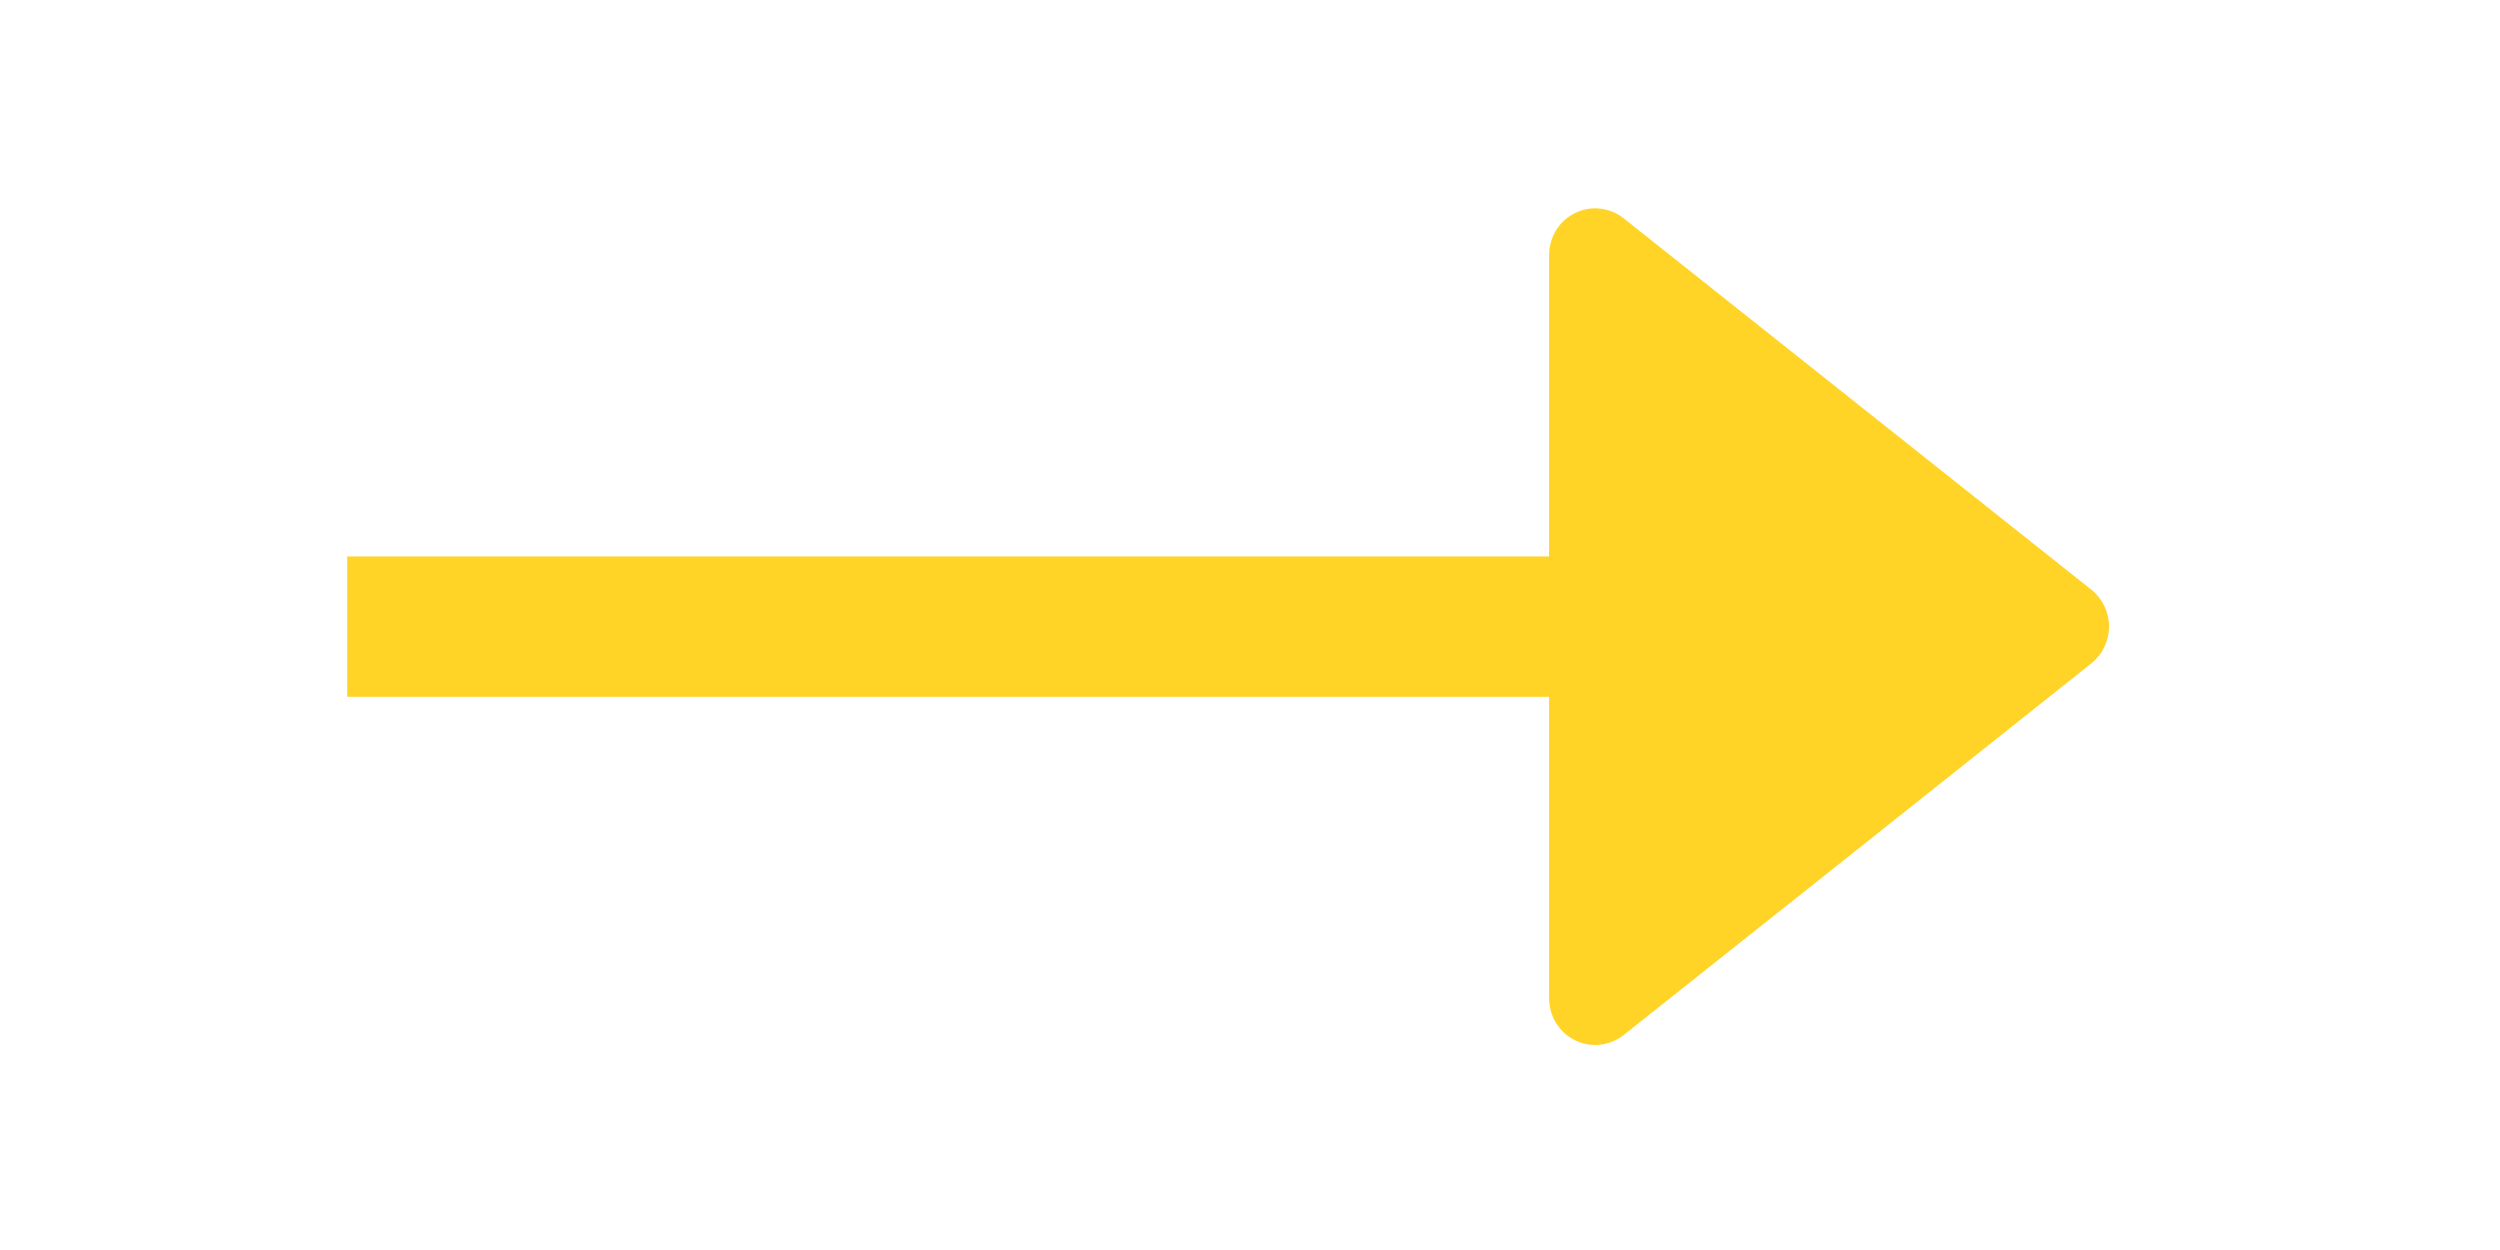 <svg width="36" height="18" viewBox="0 0 36 18" fill="none" xmlns="http://www.w3.org/2000/svg">
<path d="M5 8.013H22.307V3.674C22.307 3.547 22.342 3.424 22.407 3.316C22.474 3.209 22.568 3.123 22.68 3.068C22.792 3.013 22.916 2.99 23.04 3.004C23.164 3.017 23.282 3.066 23.38 3.143L26.546 5.657L30.116 8.492C30.195 8.555 30.259 8.636 30.303 8.728C30.347 8.819 30.37 8.92 30.37 9.022C30.37 9.124 30.347 9.225 30.303 9.317C30.259 9.409 30.195 9.489 30.116 9.552L26.546 12.391L23.38 14.905C23.282 14.982 23.164 15.031 23.04 15.044C22.916 15.057 22.792 15.035 22.68 14.98C22.568 14.925 22.474 14.838 22.407 14.731C22.342 14.624 22.307 14.501 22.307 14.374V10.034H5V8.013Z" fill="#FFD427"/>
</svg>
